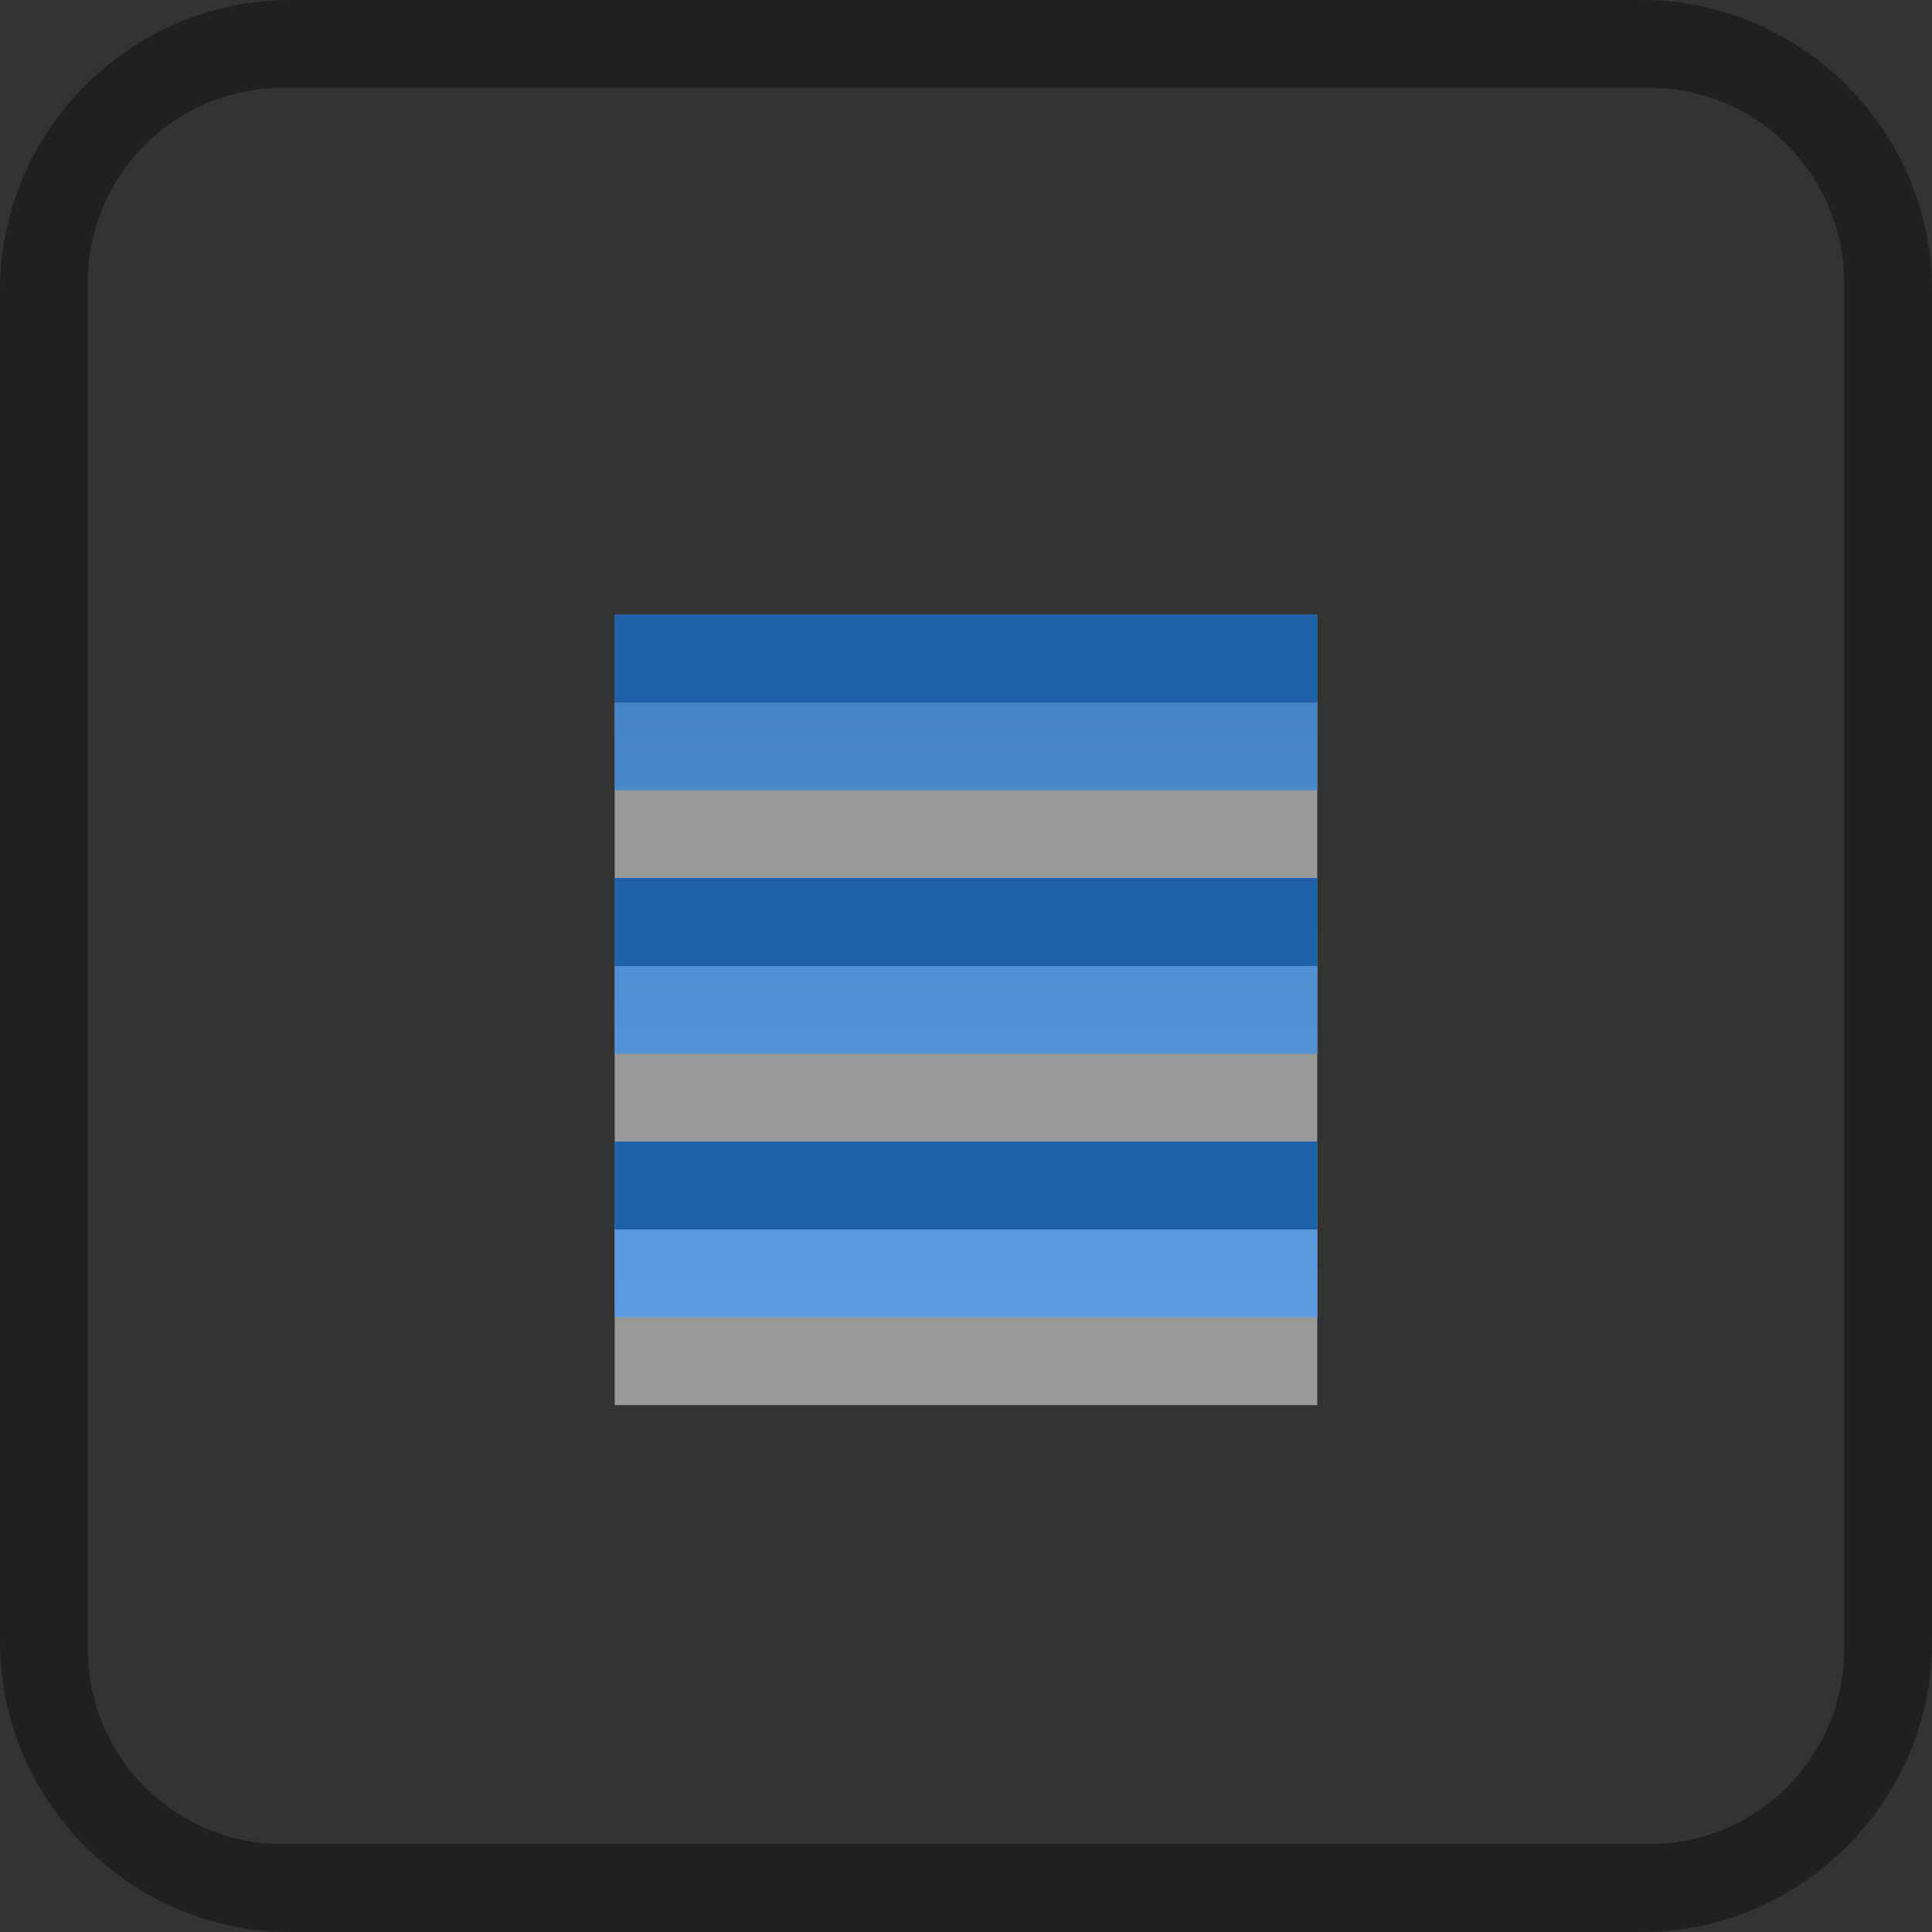 <svg xmlns="http://www.w3.org/2000/svg" xmlns:xlink="http://www.w3.org/1999/xlink" id="svg45" width="22" height="22" version="1.1">
 <rect width="100%" height="100%" fill="#333333" stroke="none"/>
 <defs id="defs49">
  <linearGradient id="linearGradient832">
   <stop style="stop-color:#4381c1;stop-opacity:1" id="stop828" offset="0"/>
   <stop style="stop-color:#5fa0e4;stop-opacity:1" id="stop830" offset="1"/>
  </linearGradient>
  <linearGradient id="linearGradient872" x1="11" x2="11" y1="7" y2="16" gradientUnits="userSpaceOnUse" xlink:href="#linearGradient832"/>
 </defs>
 <g id="g878">
  <path id="path983" d="M 3.301,0 C 1.492,0 0,1.492 0,3.301 V 18.699 C 0,20.508 1.492,22 3.301,22 H 18.699 C 20.508,22 22,20.508 22,18.699 V 3.301 C 22,1.492 20.508,0 18.699,0 Z M 3.223,1 H 18.777 C 20.008,1 21,1.992 21,3.223 V 18.777 C 21,20.008 20.008,21 18.777,21 H 3.223 C 1.992,21 1,20.008 1,18.777 V 3.223 C 1,1.992 1.992,1 3.223,1 Z" style="opacity:0.37"/>
  <path id="path850" style="opacity:0.5;fill:#ffffff" d="m 7,8 v 2 h 8 V 8 Z m 0,3 v 2 h 8 v -2 z m 0,3 v 2 h 8 v -2 z"/>
  <path id="rect838" style="fill:url(#linearGradient872)" d="m 7,7 v 2 h 8 V 7 Z m 0,3 v 2 h 8 v -2 z m 0,3 v 2 h 8 v -2 z"/>
  <path id="path852" style="fill:#1f61a9" d="m 7,7 v 1 h 8 V 7 Z m 0,3 v 1 h 8 v -1 z m 0,3 v 1 h 8 v -1 z"/>
 </g>
</svg>
